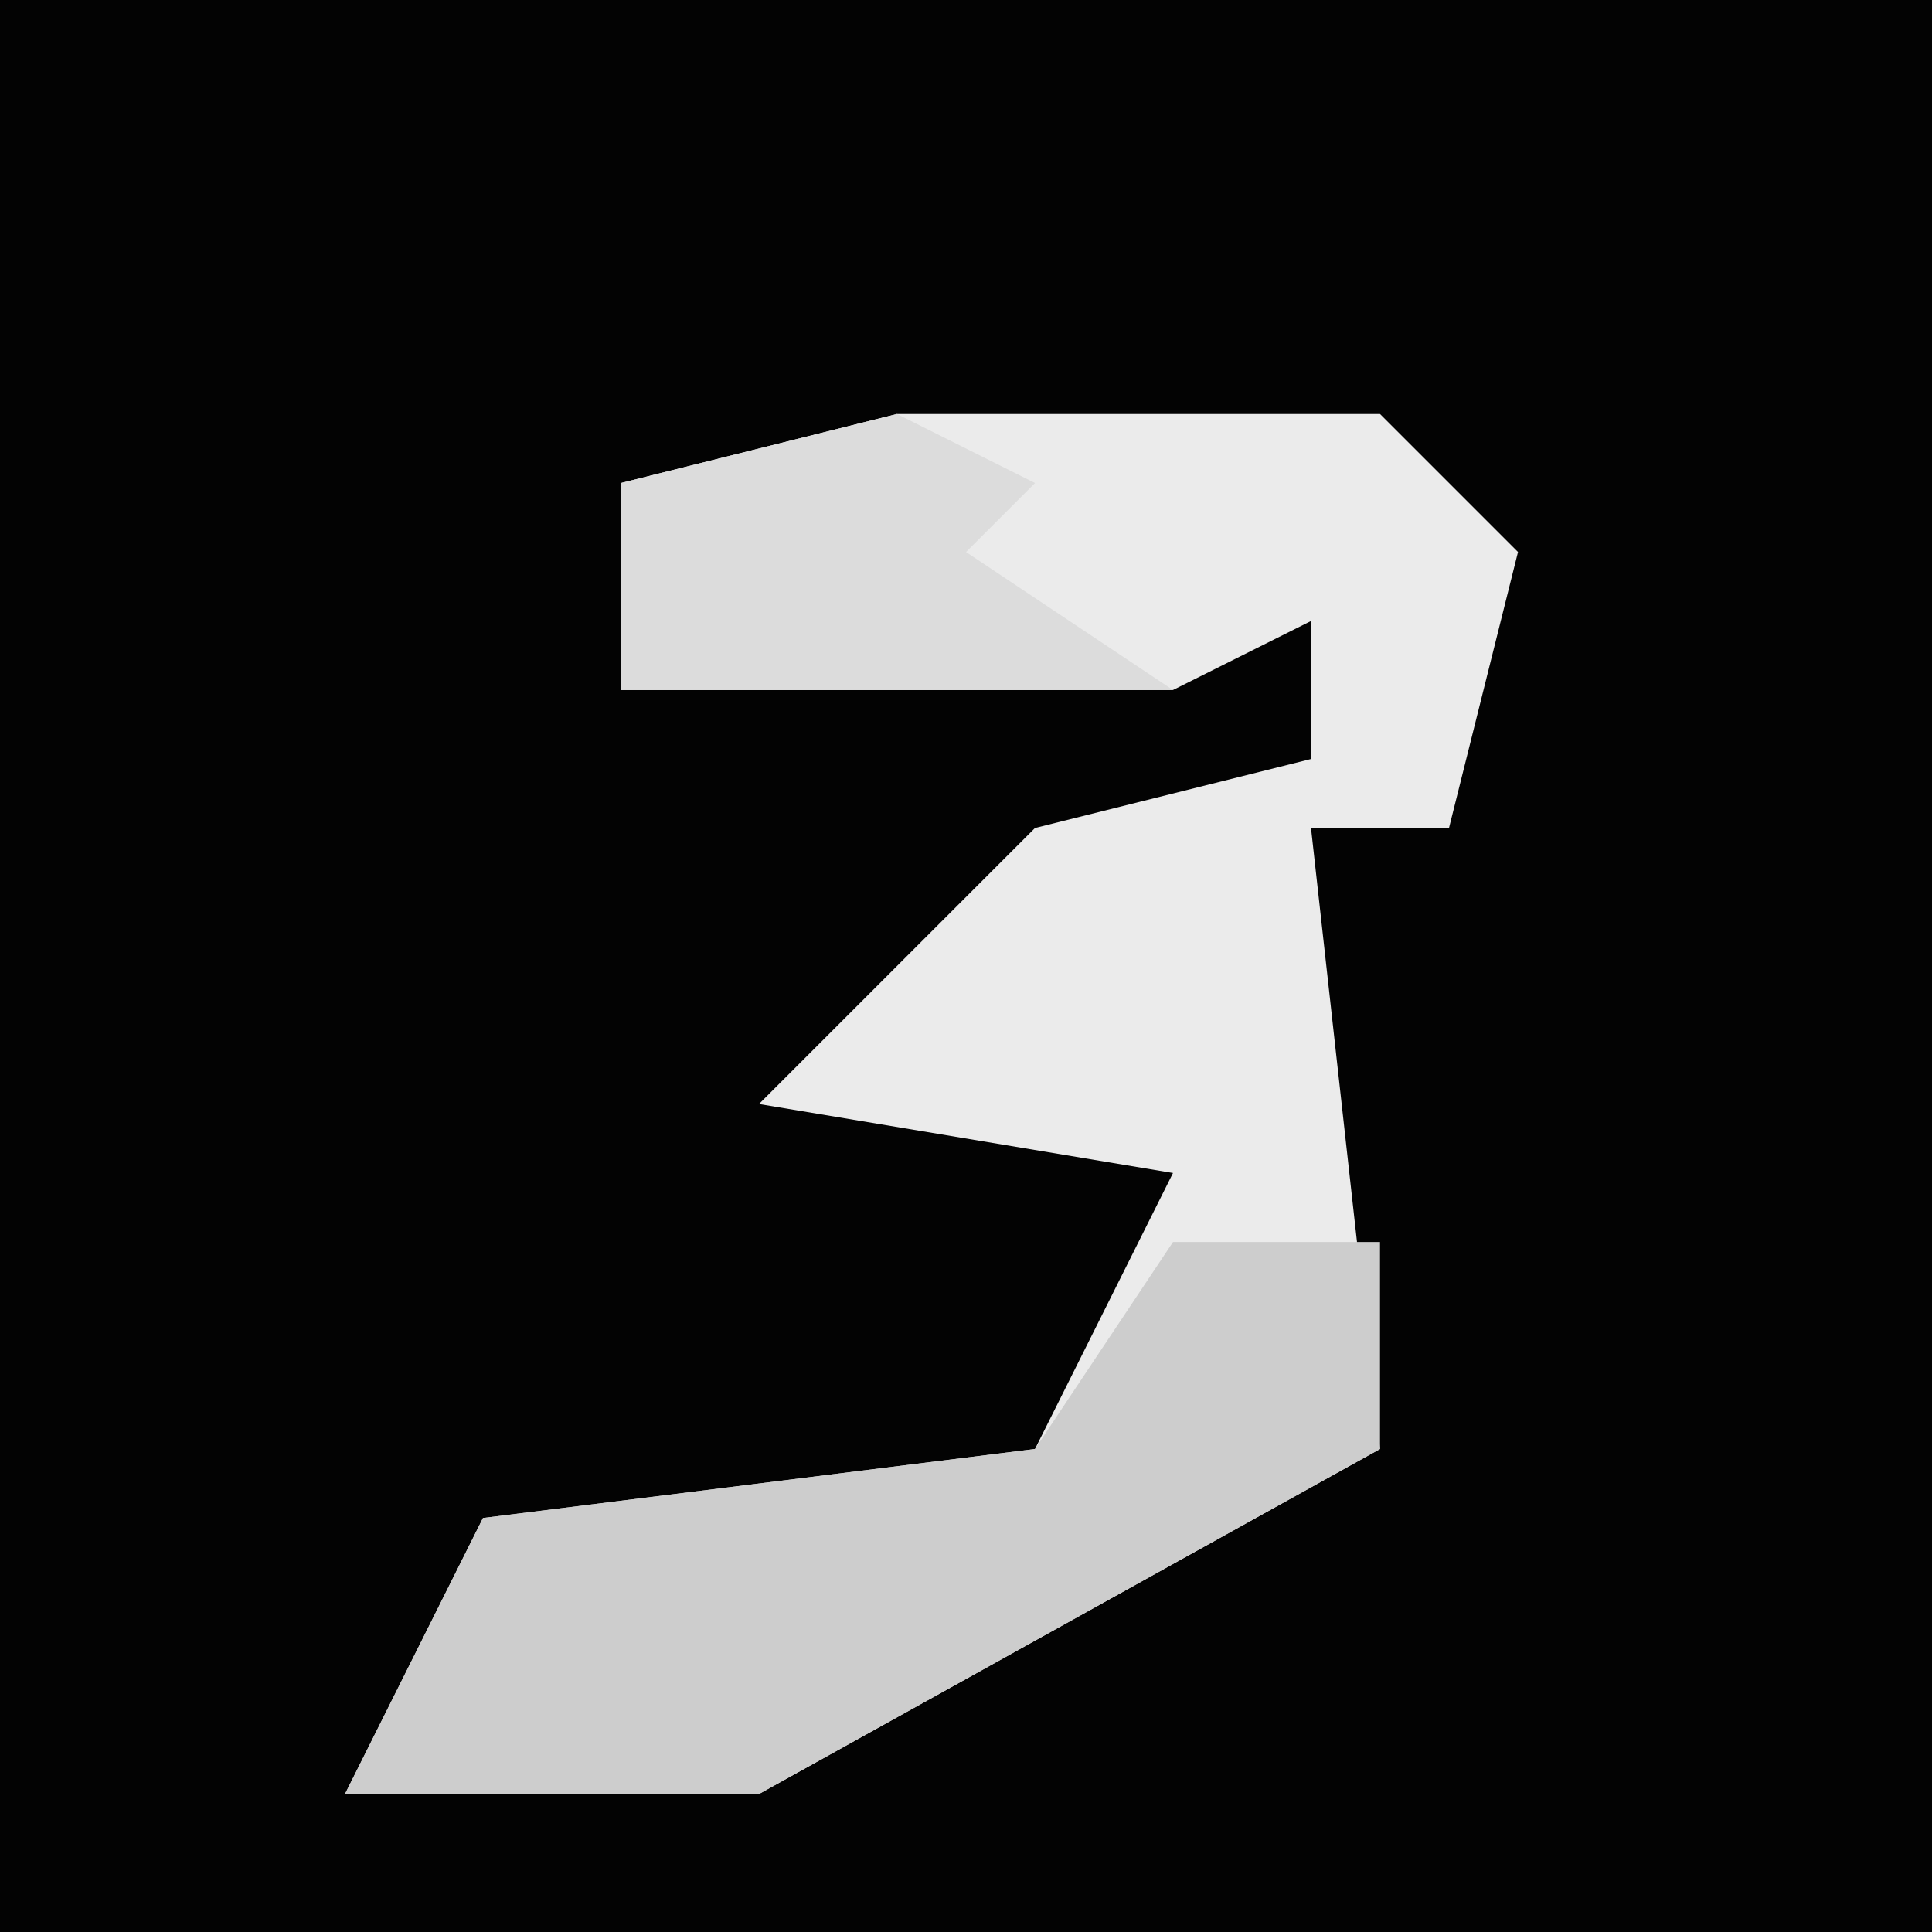 <?xml version="1.0" encoding="UTF-8"?>
<svg version="1.1" xmlns="http://www.w3.org/2000/svg" width="28" height="28">
<path d="M0,0 L28,0 L28,28 L0,28 Z " fill="#030303" transform="translate(0,0)"/>
<path d="M0,0 L7,0 L9,2 L8,6 L6,6 L7,15 L-2,20 L-8,20 L-6,16 L2,15 L4,11 L-2,10 L2,6 L6,5 L6,3 L4,4 L-4,4 L-4,1 Z " fill="#EBEBEB" transform="translate(13,6)"/>
<path d="M0,0 L3,0 L3,3 L-6,8 L-12,8 L-10,4 L-2,3 Z " fill="#CDCDCD" transform="translate(17,18)"/>
<path d="M0,0 L2,1 L1,2 L4,4 L-4,4 L-4,1 Z " fill="#DCDCDC" transform="translate(13,6)"/>
</svg>
